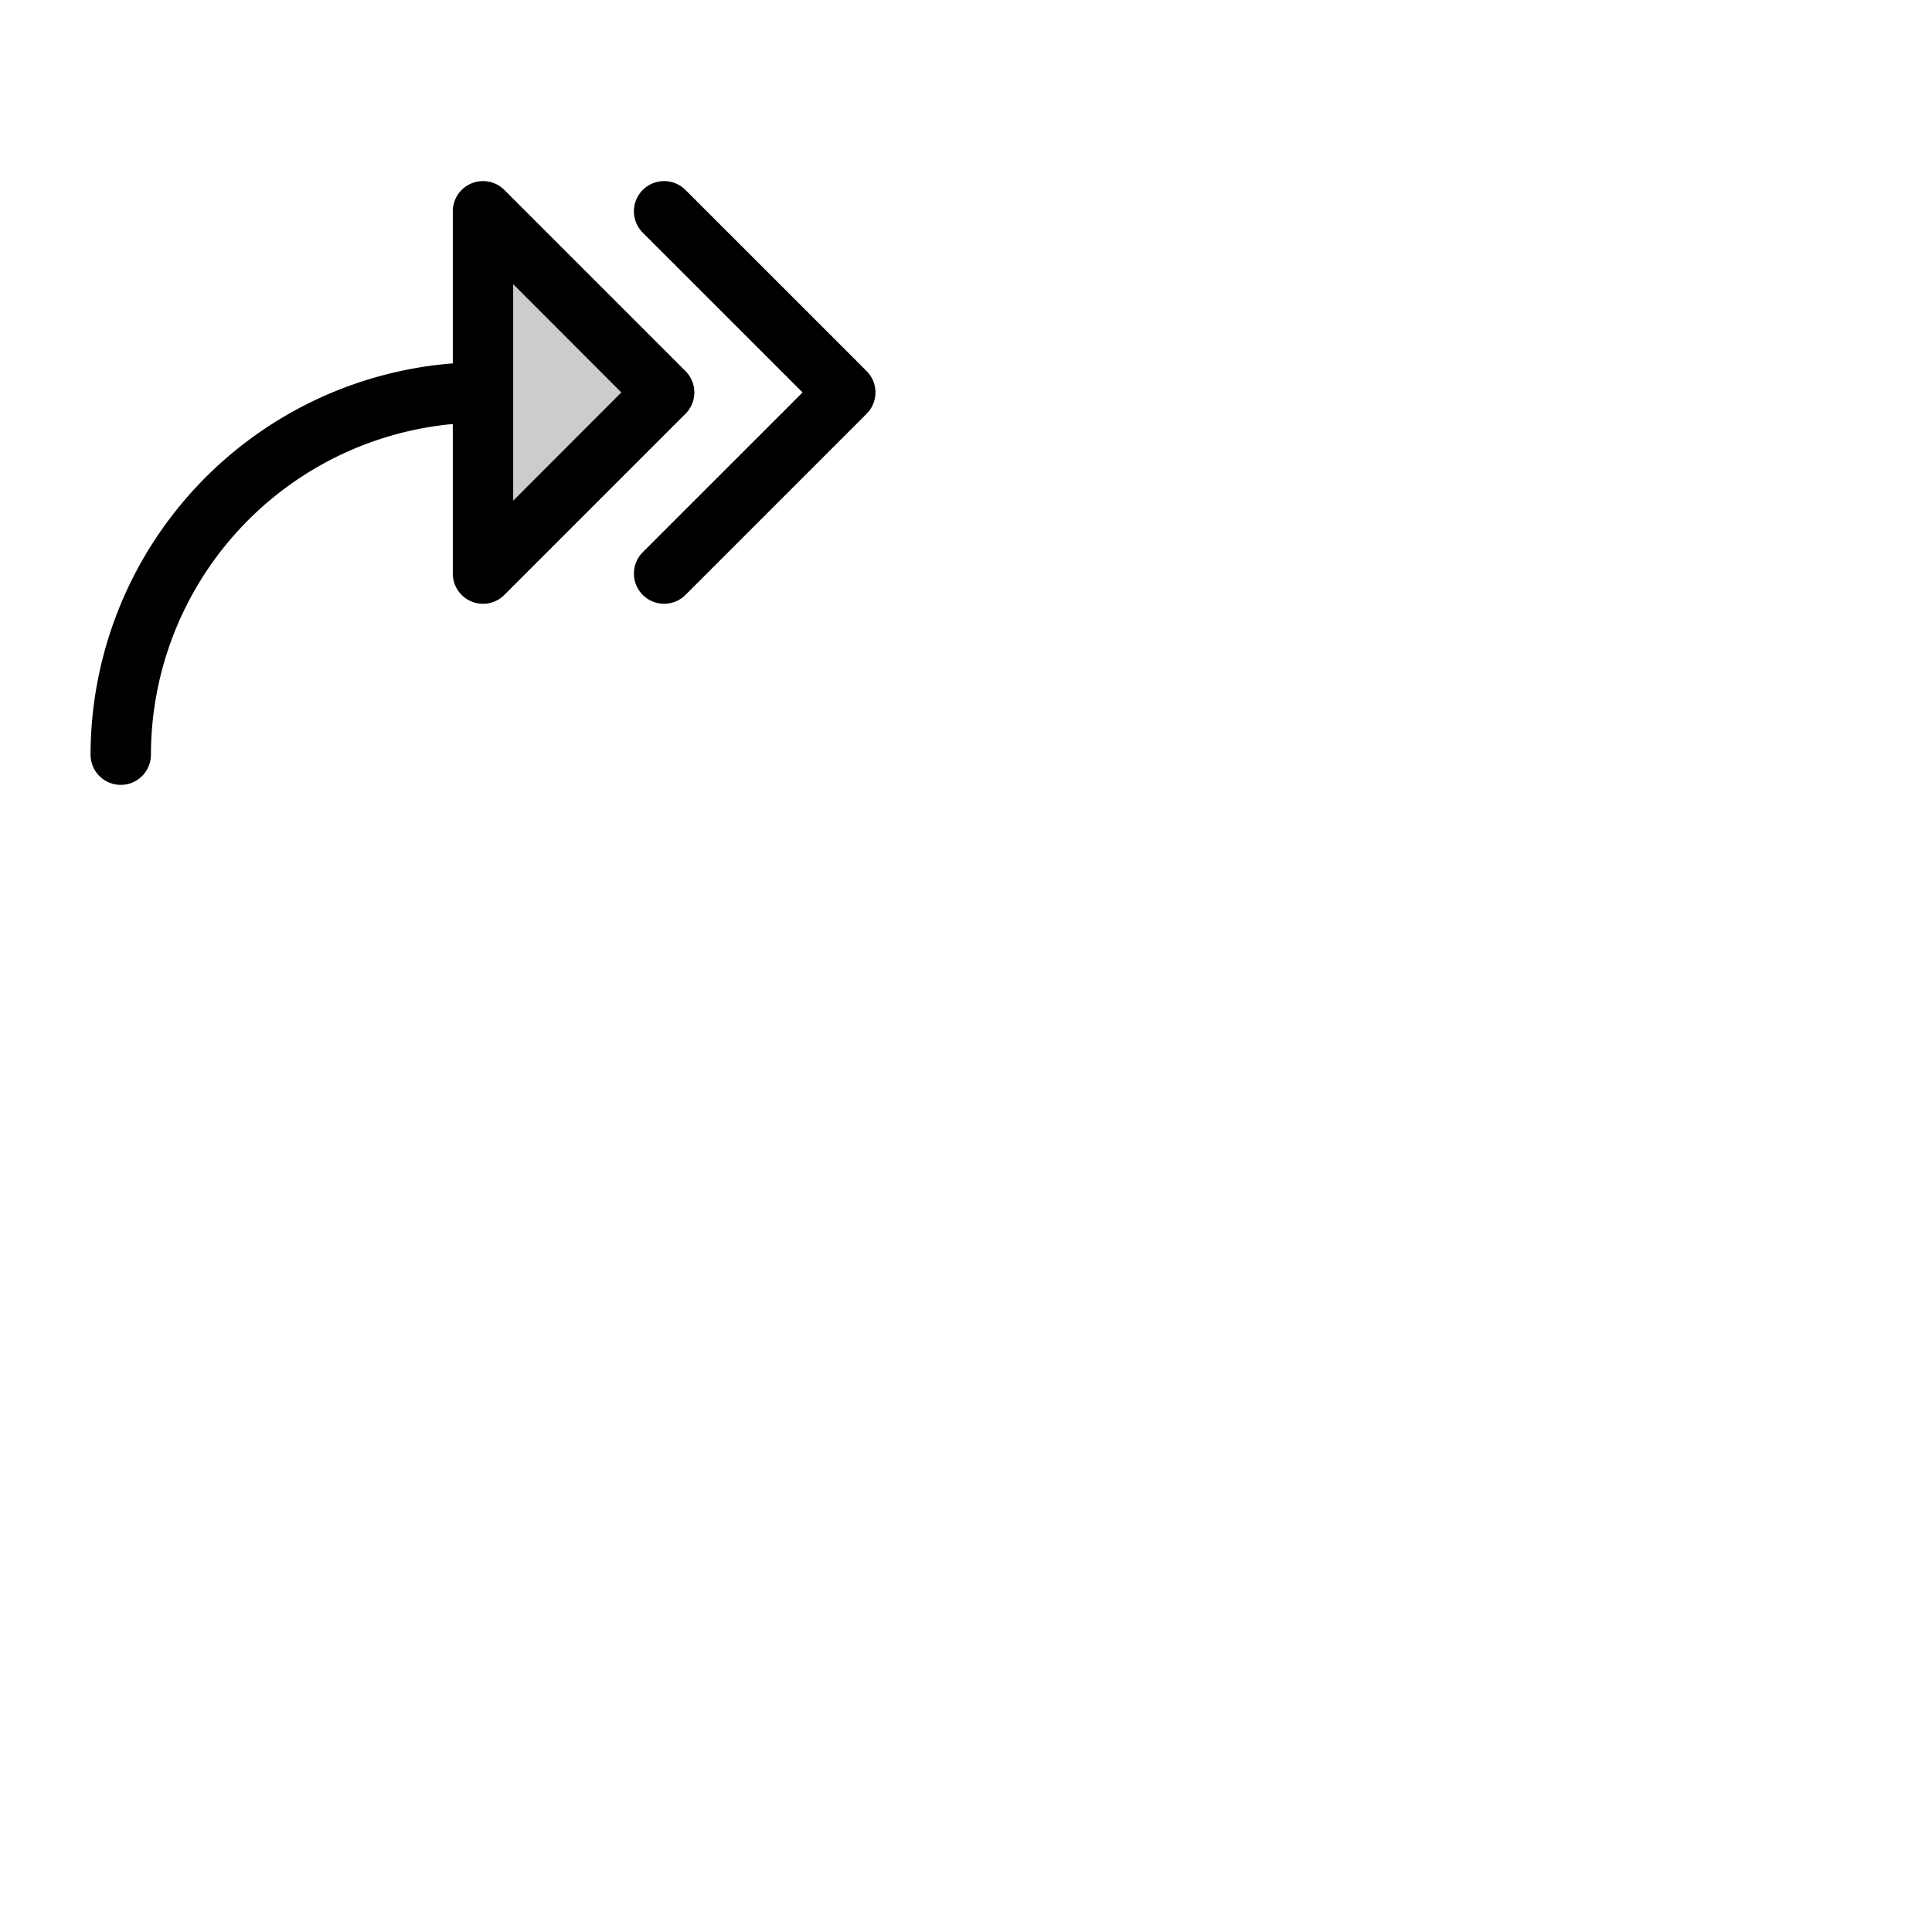 <svg xmlns="http://www.w3.org/2000/svg" version="1.1" viewBox="0 0 512 512" fill="currentColor"><g fill="currentColor"><path d="m176 104l-48 48V56Z" opacity=".2"/><path d="m229.66 109.66l-48 48a8 8 0 0 1-11.32-11.32L212.69 104l-42.35-42.34a8 8 0 0 1 11.32-11.32l48 48a8 8 0 0 1 0 11.32m-48 0l-48 48A8 8 0 0 1 120 152v-39.63A88.11 88.11 0 0 0 40 200a8 8 0 0 1-16 0a104.15 104.15 0 0 1 96-103.7V56a8 8 0 0 1 13.66-5.66l48 48a8 8 0 0 1 0 11.32m-17-5.66L136 75.31v57.38Z"/></g></svg>